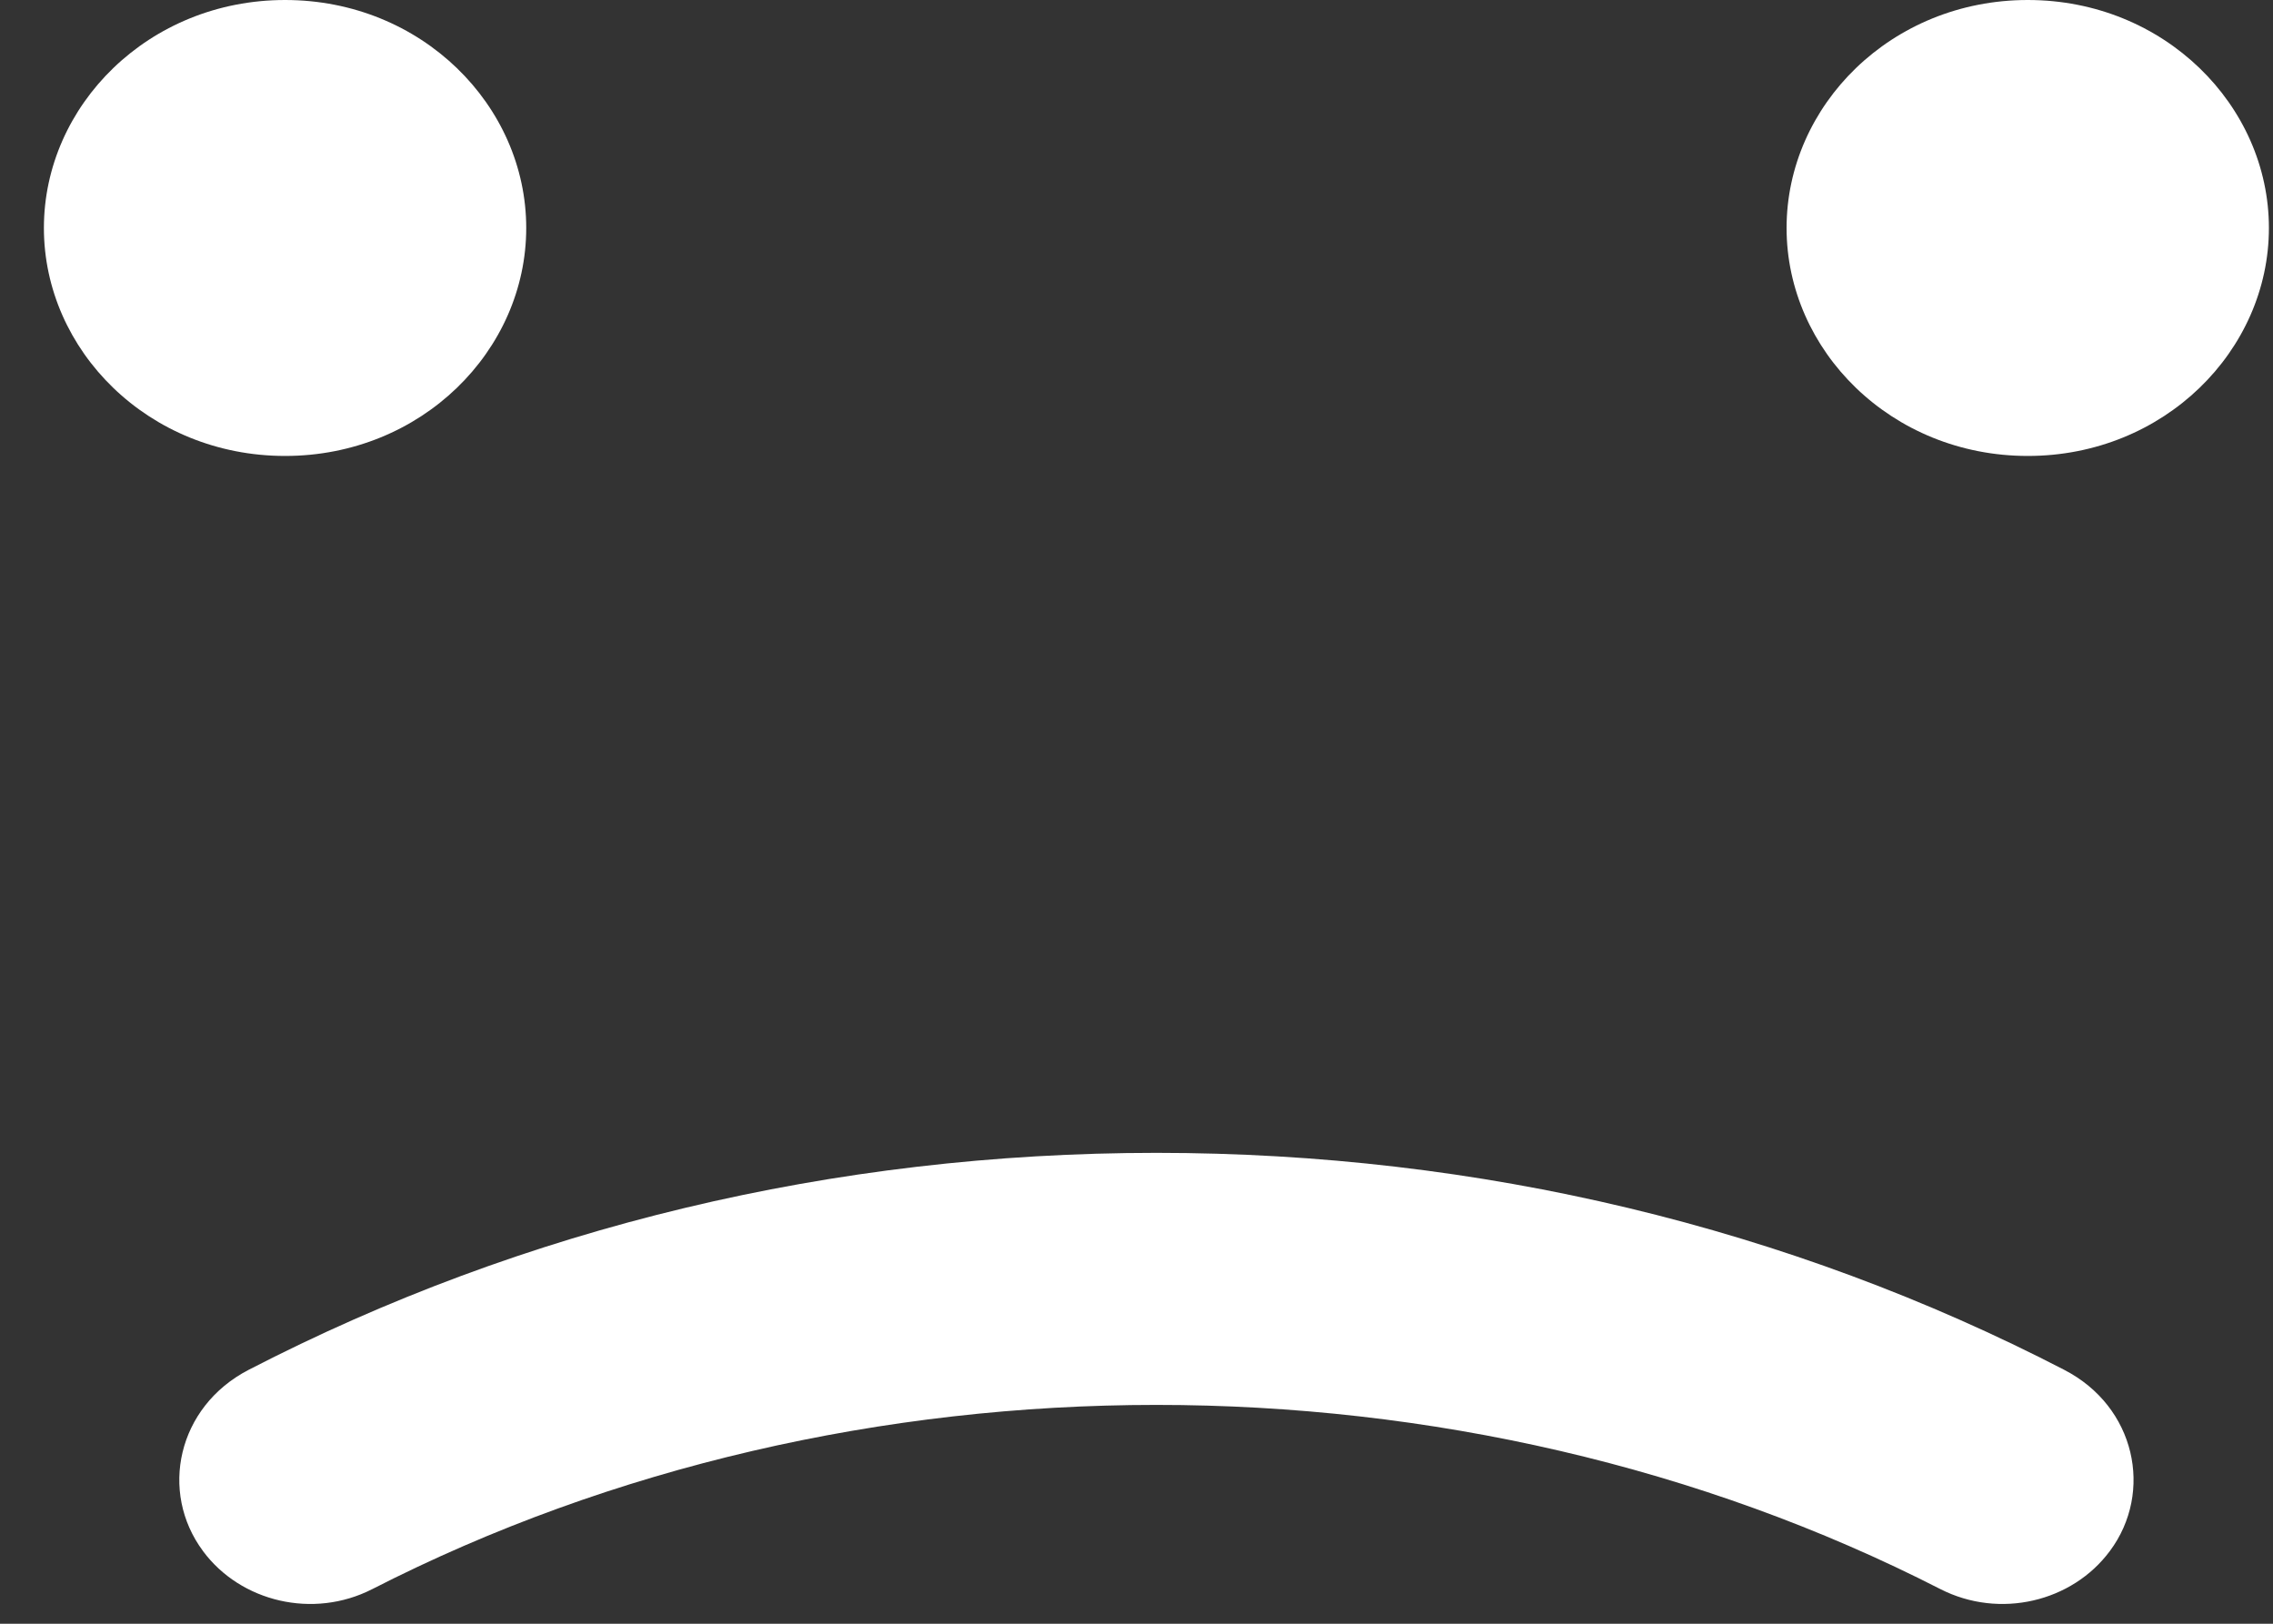 <svg width="35" height="25" viewBox="0 0 35 25" fill="none" xmlns="http://www.w3.org/2000/svg">
<rect x="0" y="0" width="35" height="25" fill="#333333" stroke="none"/>
<path fill-rule="evenodd" clip-rule="evenodd" d="M17.807 17.75C12.836 17.75 8.07 18.899 3.828 21.091C2.73 21.66 2.449 22.972 3.126 23.881L3.127 23.883C3.706 24.663 4.822 24.932 5.732 24.467L5.732 24.467C13.126 20.686 22.483 20.685 29.877 24.466C30.792 24.933 31.908 24.662 32.486 23.883L32.488 23.881C33.165 22.971 32.882 21.656 31.787 21.092L31.786 21.091C27.547 18.899 22.778 17.75 17.807 17.75ZM31.224 0C33.325 0 34.937 1.624 34.937 3.51C34.937 5.396 33.325 7.02 31.224 7.02C29.122 7.02 27.51 5.396 27.51 3.51C27.51 1.624 29.122 0 31.224 0ZM4.39 0C6.491 0 8.103 1.624 8.103 3.51C8.103 5.396 6.491 7.02 4.39 7.02C2.288 7.02 0.676 5.396 0.676 3.51C0.676 1.624 2.288 0 4.39 0Z" fill="white"/>
</svg>
